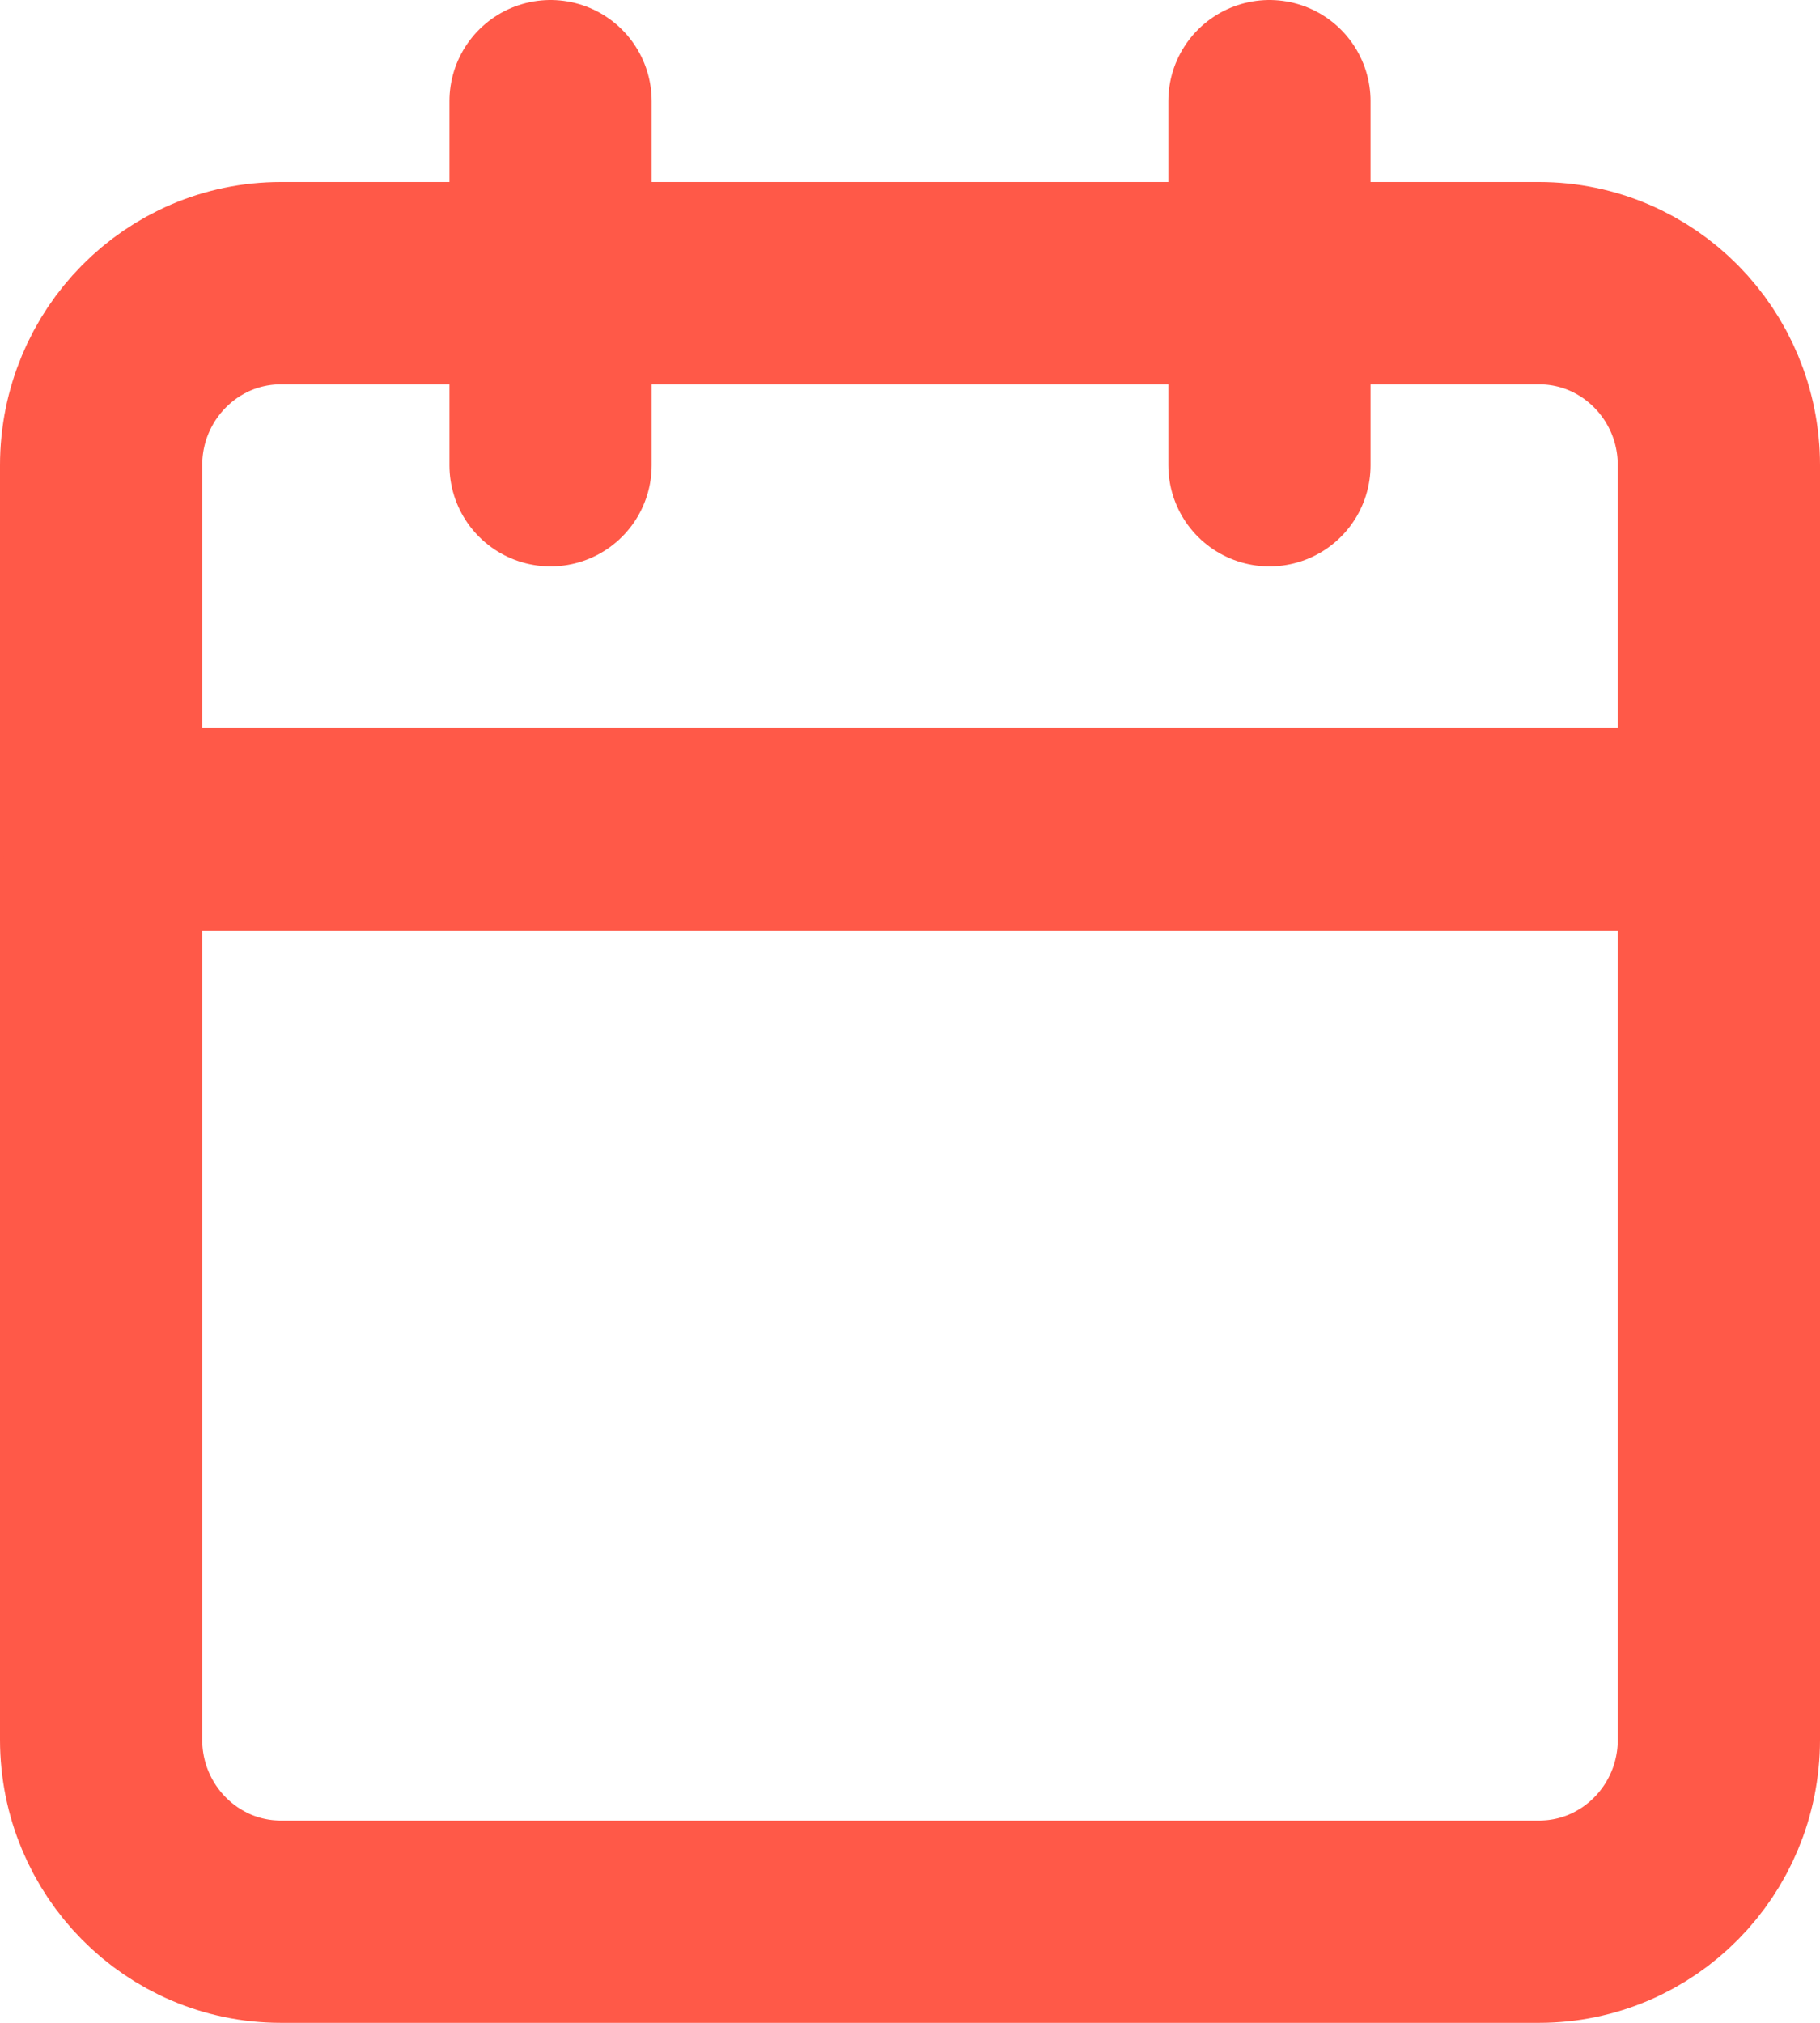 <svg width="18" height="20" viewBox="0 0 18 20" fill="none" xmlns="http://www.w3.org/2000/svg">
<path d="M15.222 2.8H2.778C1.796 2.8 1 3.606 1 4.6V17.2C1 18.194 1.796 19 2.778 19H15.222C16.204 19 17 18.194 17 17.2V4.6C17 3.606 16.204 2.8 15.222 2.8Z" stroke="#FF5948" stroke-width="2" stroke-linecap="round" stroke-linejoin="round"/>
<path d="M12.555 1V4.6" stroke="#FF5948" stroke-width="2" stroke-linecap="round" stroke-linejoin="round"/>
<path d="M5.445 1V4.6" stroke="#FF5948" stroke-width="2" stroke-linecap="round" stroke-linejoin="round"/>
<path d="M1 8.2H17" stroke="#FF5948" stroke-width="2" stroke-linecap="round" stroke-linejoin="round"/>
</svg>
